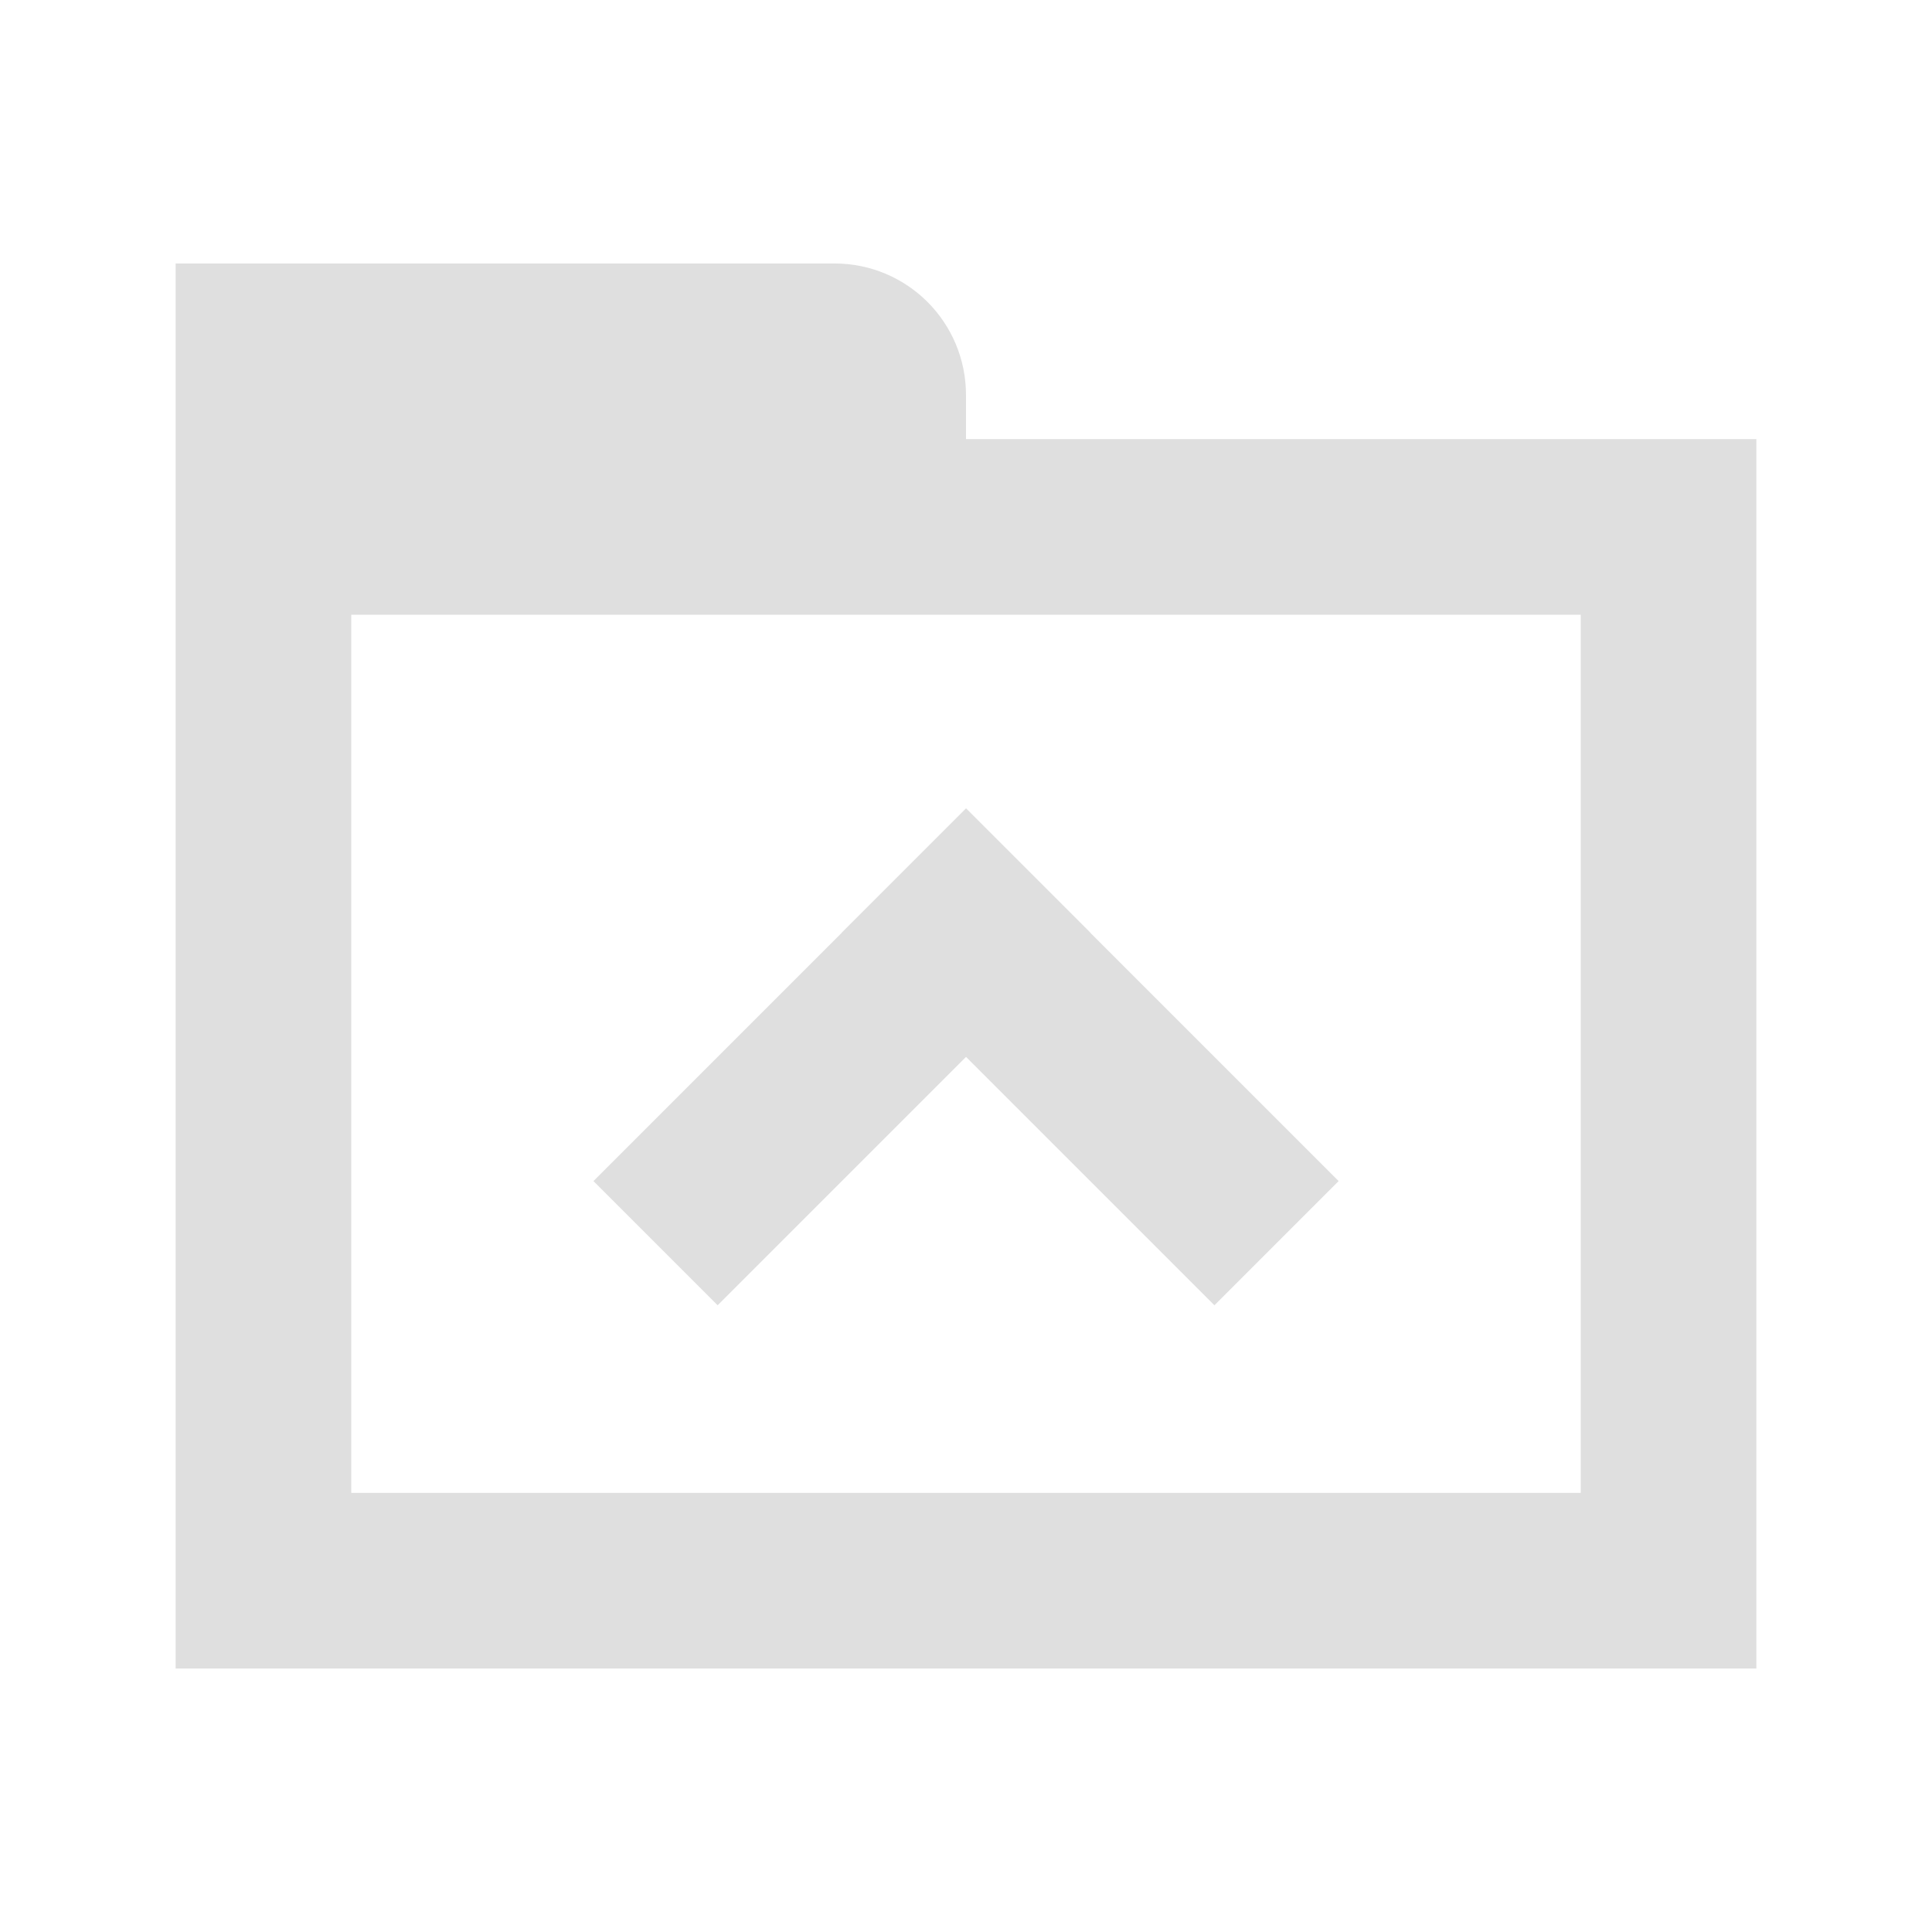<?xml version="1.0" encoding="UTF-8" standalone="no"?>
<svg
   xmlns:dc="http://purl.org/dc/elements/1.1/"
   xmlns:cc="http://creativecommons.org/ns#"
   xmlns:rdf="http://www.w3.org/1999/02/22-rdf-syntax-ns#"
   xmlns:svg="http://www.w3.org/2000/svg"
   xmlns="http://www.w3.org/2000/svg"
   width="22"
   height="22"
   id="svg4359"
   version="1.1">
  <defs
     id="defs4361" />
  <path
     id="path829"
     d="m 2,3 v 3 1 12 h 2 5.09 1.91 8.916 0.084 V 10 7 6 5 h -9 V 4.5 c 0,-0.831 -0.669,-1.5 -1.5,-1.5 h -3.5 -1.5 H 3 Z M 4,7 H 18 v 1 1 1 7 h -7 -1.91 -5.09 V 9 8 Z"
     style="color:#000000;clip-rule:nonzero;display:inline;overflow:visible;visibility:visible;opacity:1;isolation:auto;mix-blend-mode:normal;color-interpolation:sRGB;color-interpolation-filters:linearRGB;solid-color:#000000;solid-opacity:1;fill:#dfdfdf;fill-opacity:1;fill-rule:nonzero;stroke:none;stroke-width:1;stroke-linecap:butt;stroke-linejoin:miter;stroke-miterlimit:4;stroke-dasharray:none;stroke-dashoffset:0;stroke-opacity:1;color-rendering:auto;image-rendering:auto;shape-rendering:auto;text-rendering:auto;enable-background:accumulate" />
  <g
     style="fill:#dfdfdf;fill-opacity:1"
     transform="rotate(45,-2.9,43.835)"
     id="g825">
    <rect
       style="opacity:1;fill:#dfdfdf;fill-opacity:1;stroke:none;stroke-width:0.207;stroke-miterlimit:4;stroke-dasharray:none;stroke-opacity:1"
       id="rect819"
       width="2"
       height="6"
       x="-17.557"
       y="9.52" />
    <rect
       y="-17.557"
       x="-11.52"
       height="6"
       width="2"
       id="rect821"
       style="opacity:1;fill:#dfdfdf;fill-opacity:1;stroke:none;stroke-width:0.207;stroke-miterlimit:4;stroke-dasharray:none;stroke-opacity:1"
       transform="rotate(-90)" />
  </g>
</svg>
